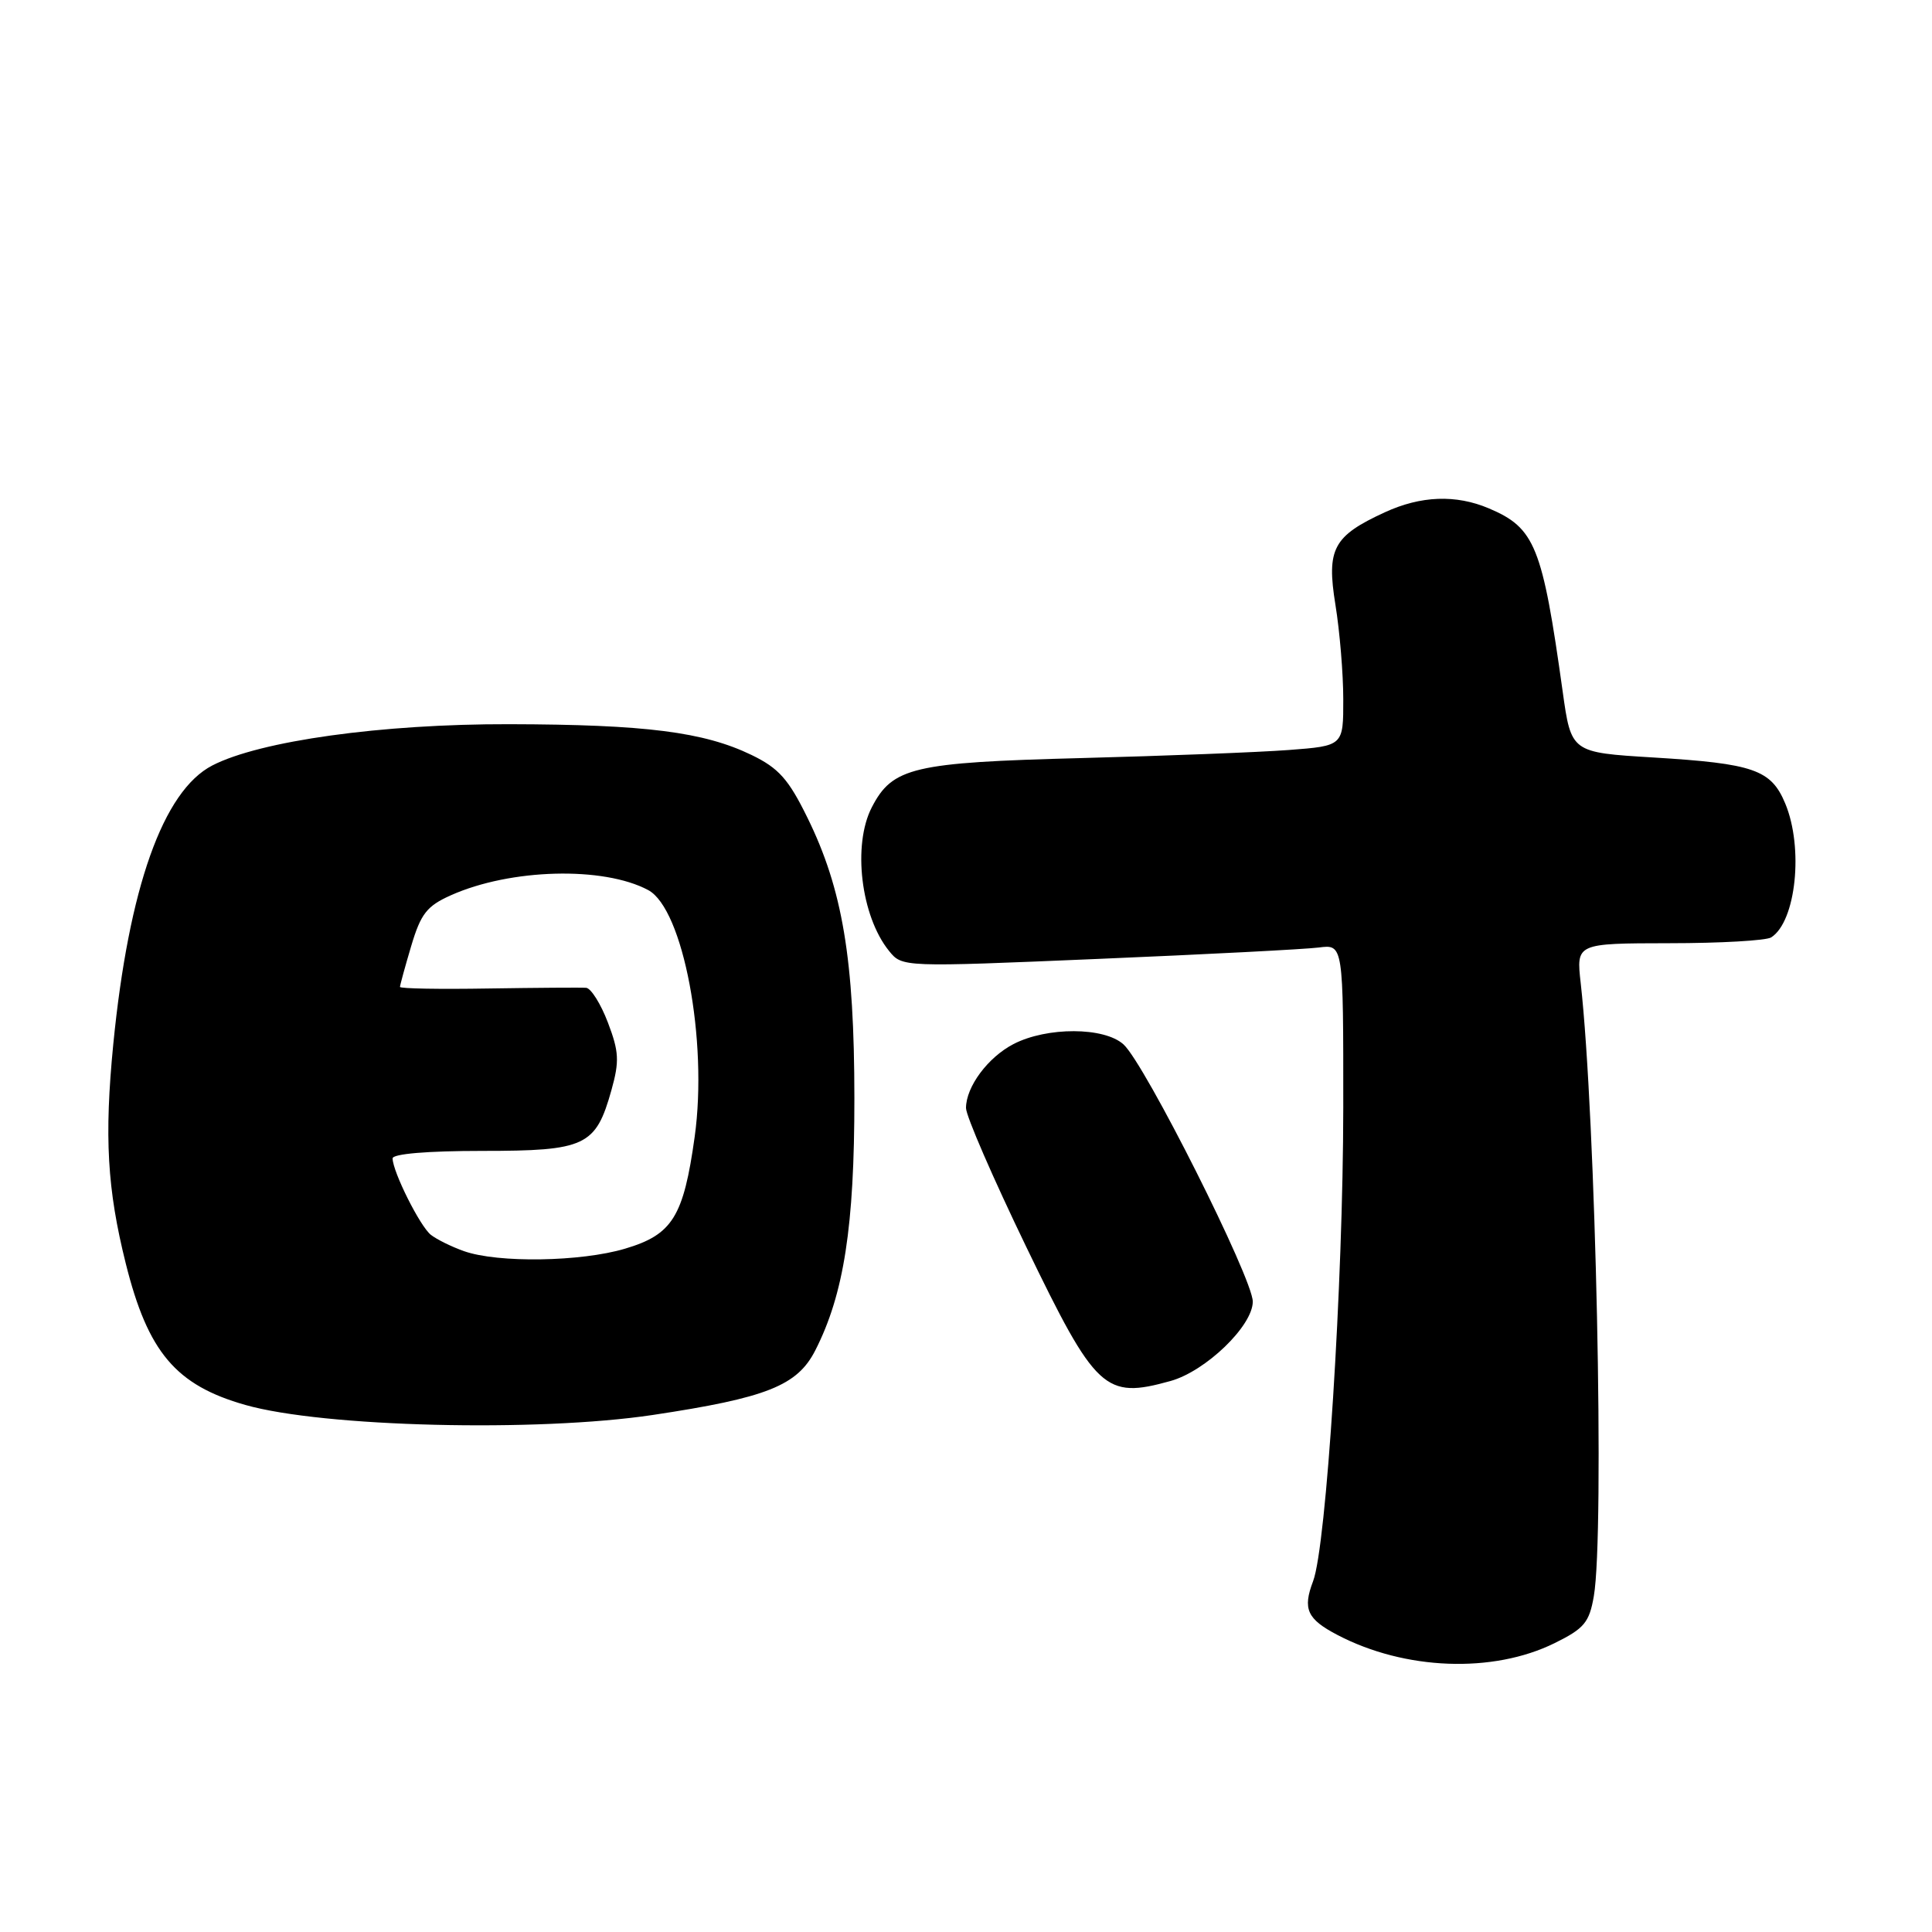 <?xml version="1.0" encoding="UTF-8" standalone="no"?>
<!DOCTYPE svg PUBLIC "-//W3C//DTD SVG 1.1//EN" "http://www.w3.org/Graphics/SVG/1.1/DTD/svg11.dtd" >
<svg xmlns="http://www.w3.org/2000/svg" xmlns:xlink="http://www.w3.org/1999/xlink" version="1.1" viewBox="0 0 256 256">
 <g >
 <path fill="currentColor"
d=" M 206.00 217.72 C 209.92 215.79 210.59 214.98 211.19 211.50 C 212.63 203.18 211.45 148.02 209.45 130.25 C 208.86 125.00 208.86 125.00 221.18 124.98 C 227.96 124.98 234.03 124.63 234.69 124.21 C 237.98 122.12 239.01 112.35 236.55 106.46 C 234.68 101.98 232.38 101.18 219.07 100.37 C 208.19 99.71 208.19 99.71 207.06 91.61 C 204.37 72.36 203.40 69.95 197.28 67.36 C 192.91 65.51 188.28 65.68 183.50 67.88 C 176.65 71.03 175.75 72.72 176.95 80.13 C 177.52 83.63 177.99 89.27 177.99 92.66 C 178.00 98.83 178.00 98.83 170.75 99.38 C 166.76 99.68 154.38 100.16 143.22 100.45 C 120.99 101.03 118.26 101.67 115.52 106.97 C 112.94 111.96 114.07 121.39 117.80 126.00 C 119.55 128.16 119.55 128.16 145.52 127.06 C 159.81 126.46 172.96 125.78 174.75 125.55 C 178.00 125.13 178.00 125.13 177.99 146.81 C 177.97 170.06 175.75 204.89 173.99 209.52 C 172.59 213.20 173.19 214.53 177.20 216.63 C 186.15 221.32 197.82 221.76 206.00 217.72 Z  M 86.50 187.49 C 101.60 185.22 105.65 183.61 108.03 178.93 C 111.82 171.50 113.22 162.49 113.21 145.50 C 113.20 127.12 111.65 117.82 106.98 108.33 C 104.48 103.24 103.18 101.78 99.59 100.04 C 93.26 96.98 85.54 96.00 67.48 95.96 C 50.58 95.92 34.44 98.17 28.13 101.43 C 21.61 104.80 17.06 117.63 15.01 138.36 C 13.81 150.62 14.20 157.56 16.67 167.44 C 19.60 179.17 23.30 183.55 32.50 186.16 C 42.82 189.10 71.15 189.79 86.50 187.49 Z  M 155.10 182.99 C 159.77 181.69 166.00 175.68 166.00 172.47 C 166.00 169.41 151.69 140.93 148.87 138.39 C 146.31 136.07 138.74 136.05 134.30 138.34 C 130.90 140.10 128.00 144.01 128.00 146.82 C 128.00 147.86 131.59 156.12 135.97 165.19 C 145.22 184.32 146.39 185.41 155.10 182.99 Z  M 61.50 165.79 C 59.85 165.21 57.87 164.23 57.09 163.62 C 55.65 162.48 52.06 155.31 52.02 153.50 C 52.01 152.89 56.62 152.50 63.90 152.50 C 77.60 152.50 78.94 151.87 81.02 144.44 C 82.09 140.61 82.02 139.35 80.55 135.49 C 79.61 133.02 78.31 130.95 77.67 130.89 C 77.03 130.84 71.21 130.88 64.75 130.98 C 58.29 131.09 53.00 131.00 53.00 130.77 C 53.00 130.55 53.67 128.10 54.49 125.34 C 55.76 121.08 56.56 120.05 59.74 118.63 C 67.66 115.09 79.96 114.77 85.89 117.94 C 90.53 120.42 93.82 137.90 92.05 150.62 C 90.57 161.24 89.10 163.60 82.81 165.46 C 76.96 167.20 65.99 167.37 61.50 165.79 Z "/>
</g>
</svg>